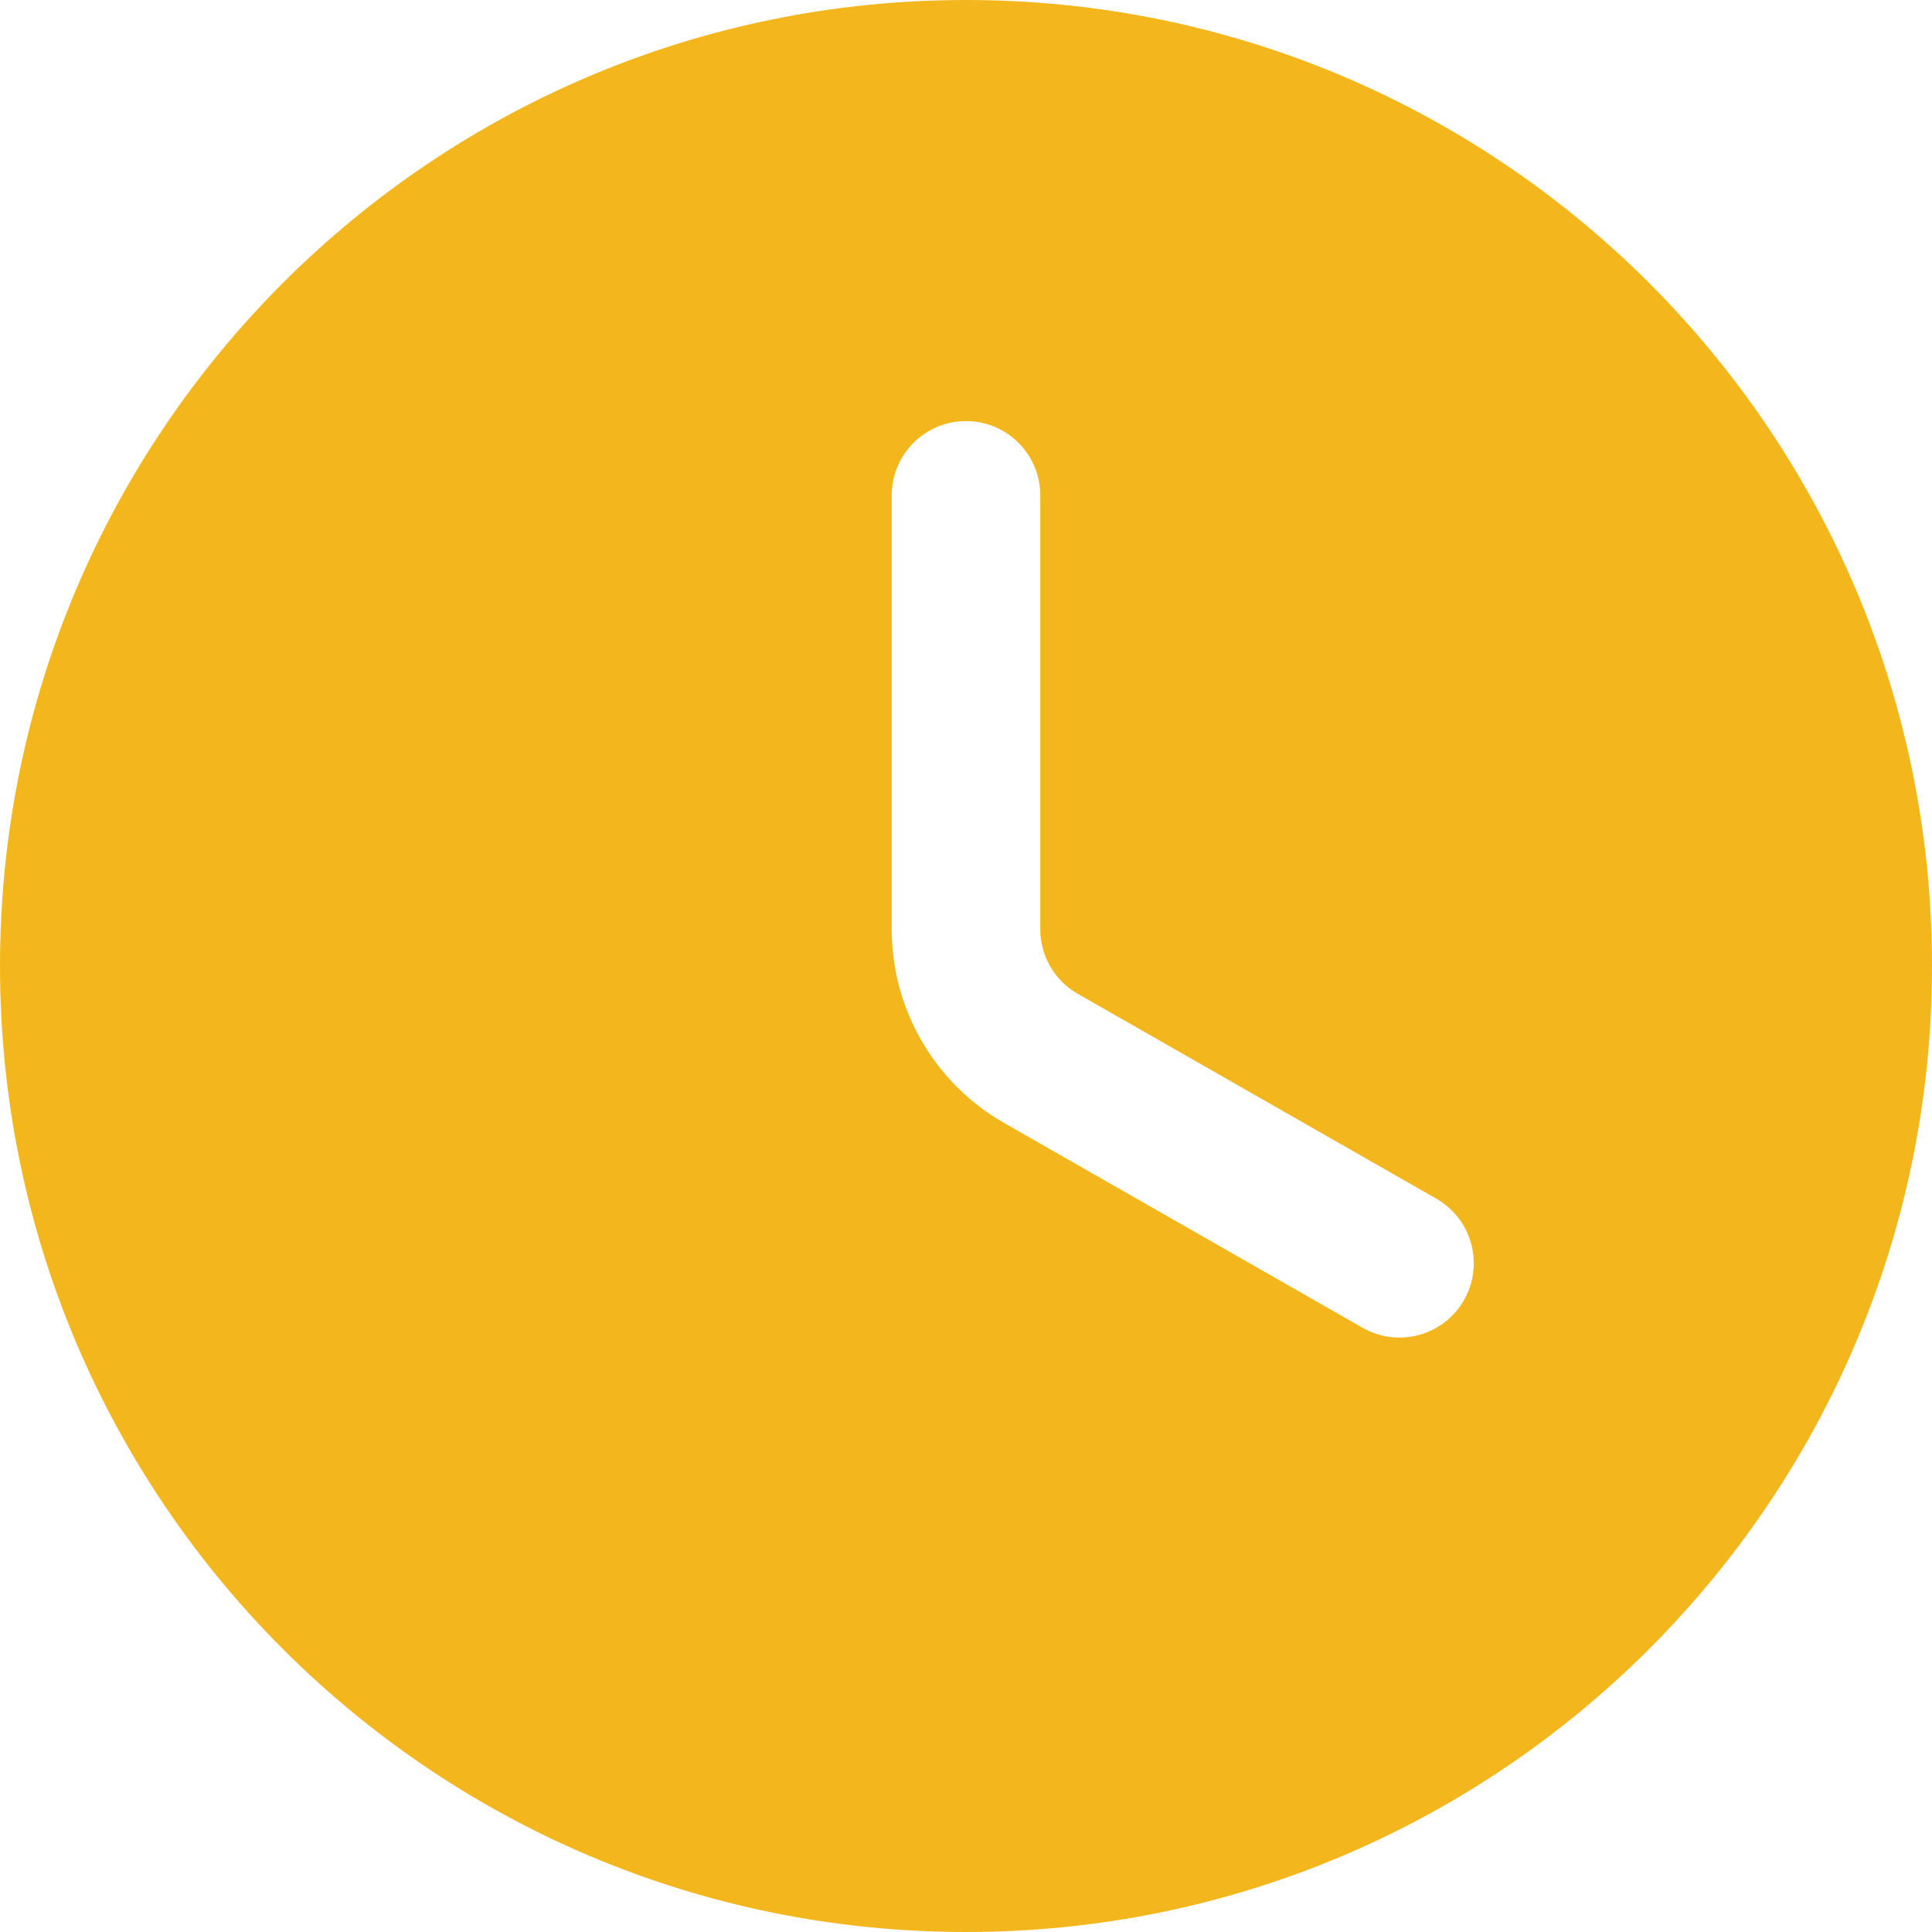 <svg width="20" height="20" viewBox="0 0 20 20" fill="none" xmlns="http://www.w3.org/2000/svg">
<path fill-rule="evenodd" clip-rule="evenodd" d="M10 20C15.523 20 20 15.523 20 10C20 4.477 15.523 0 10 0C4.477 0 0 4.477 0 10C0 15.523 4.477 20 10 20ZM10.769 5.128C10.769 4.704 10.425 4.359 10 4.359C9.575 4.359 9.231 4.704 9.231 5.128V9.62C9.231 10.448 9.674 11.213 10.393 11.624L14.105 13.745C14.474 13.956 14.944 13.828 15.155 13.459C15.366 13.09 15.238 12.62 14.869 12.409L11.157 10.288C10.917 10.151 10.769 9.896 10.769 9.62V5.128Z" fill="#F3B71D"/>
</svg>
